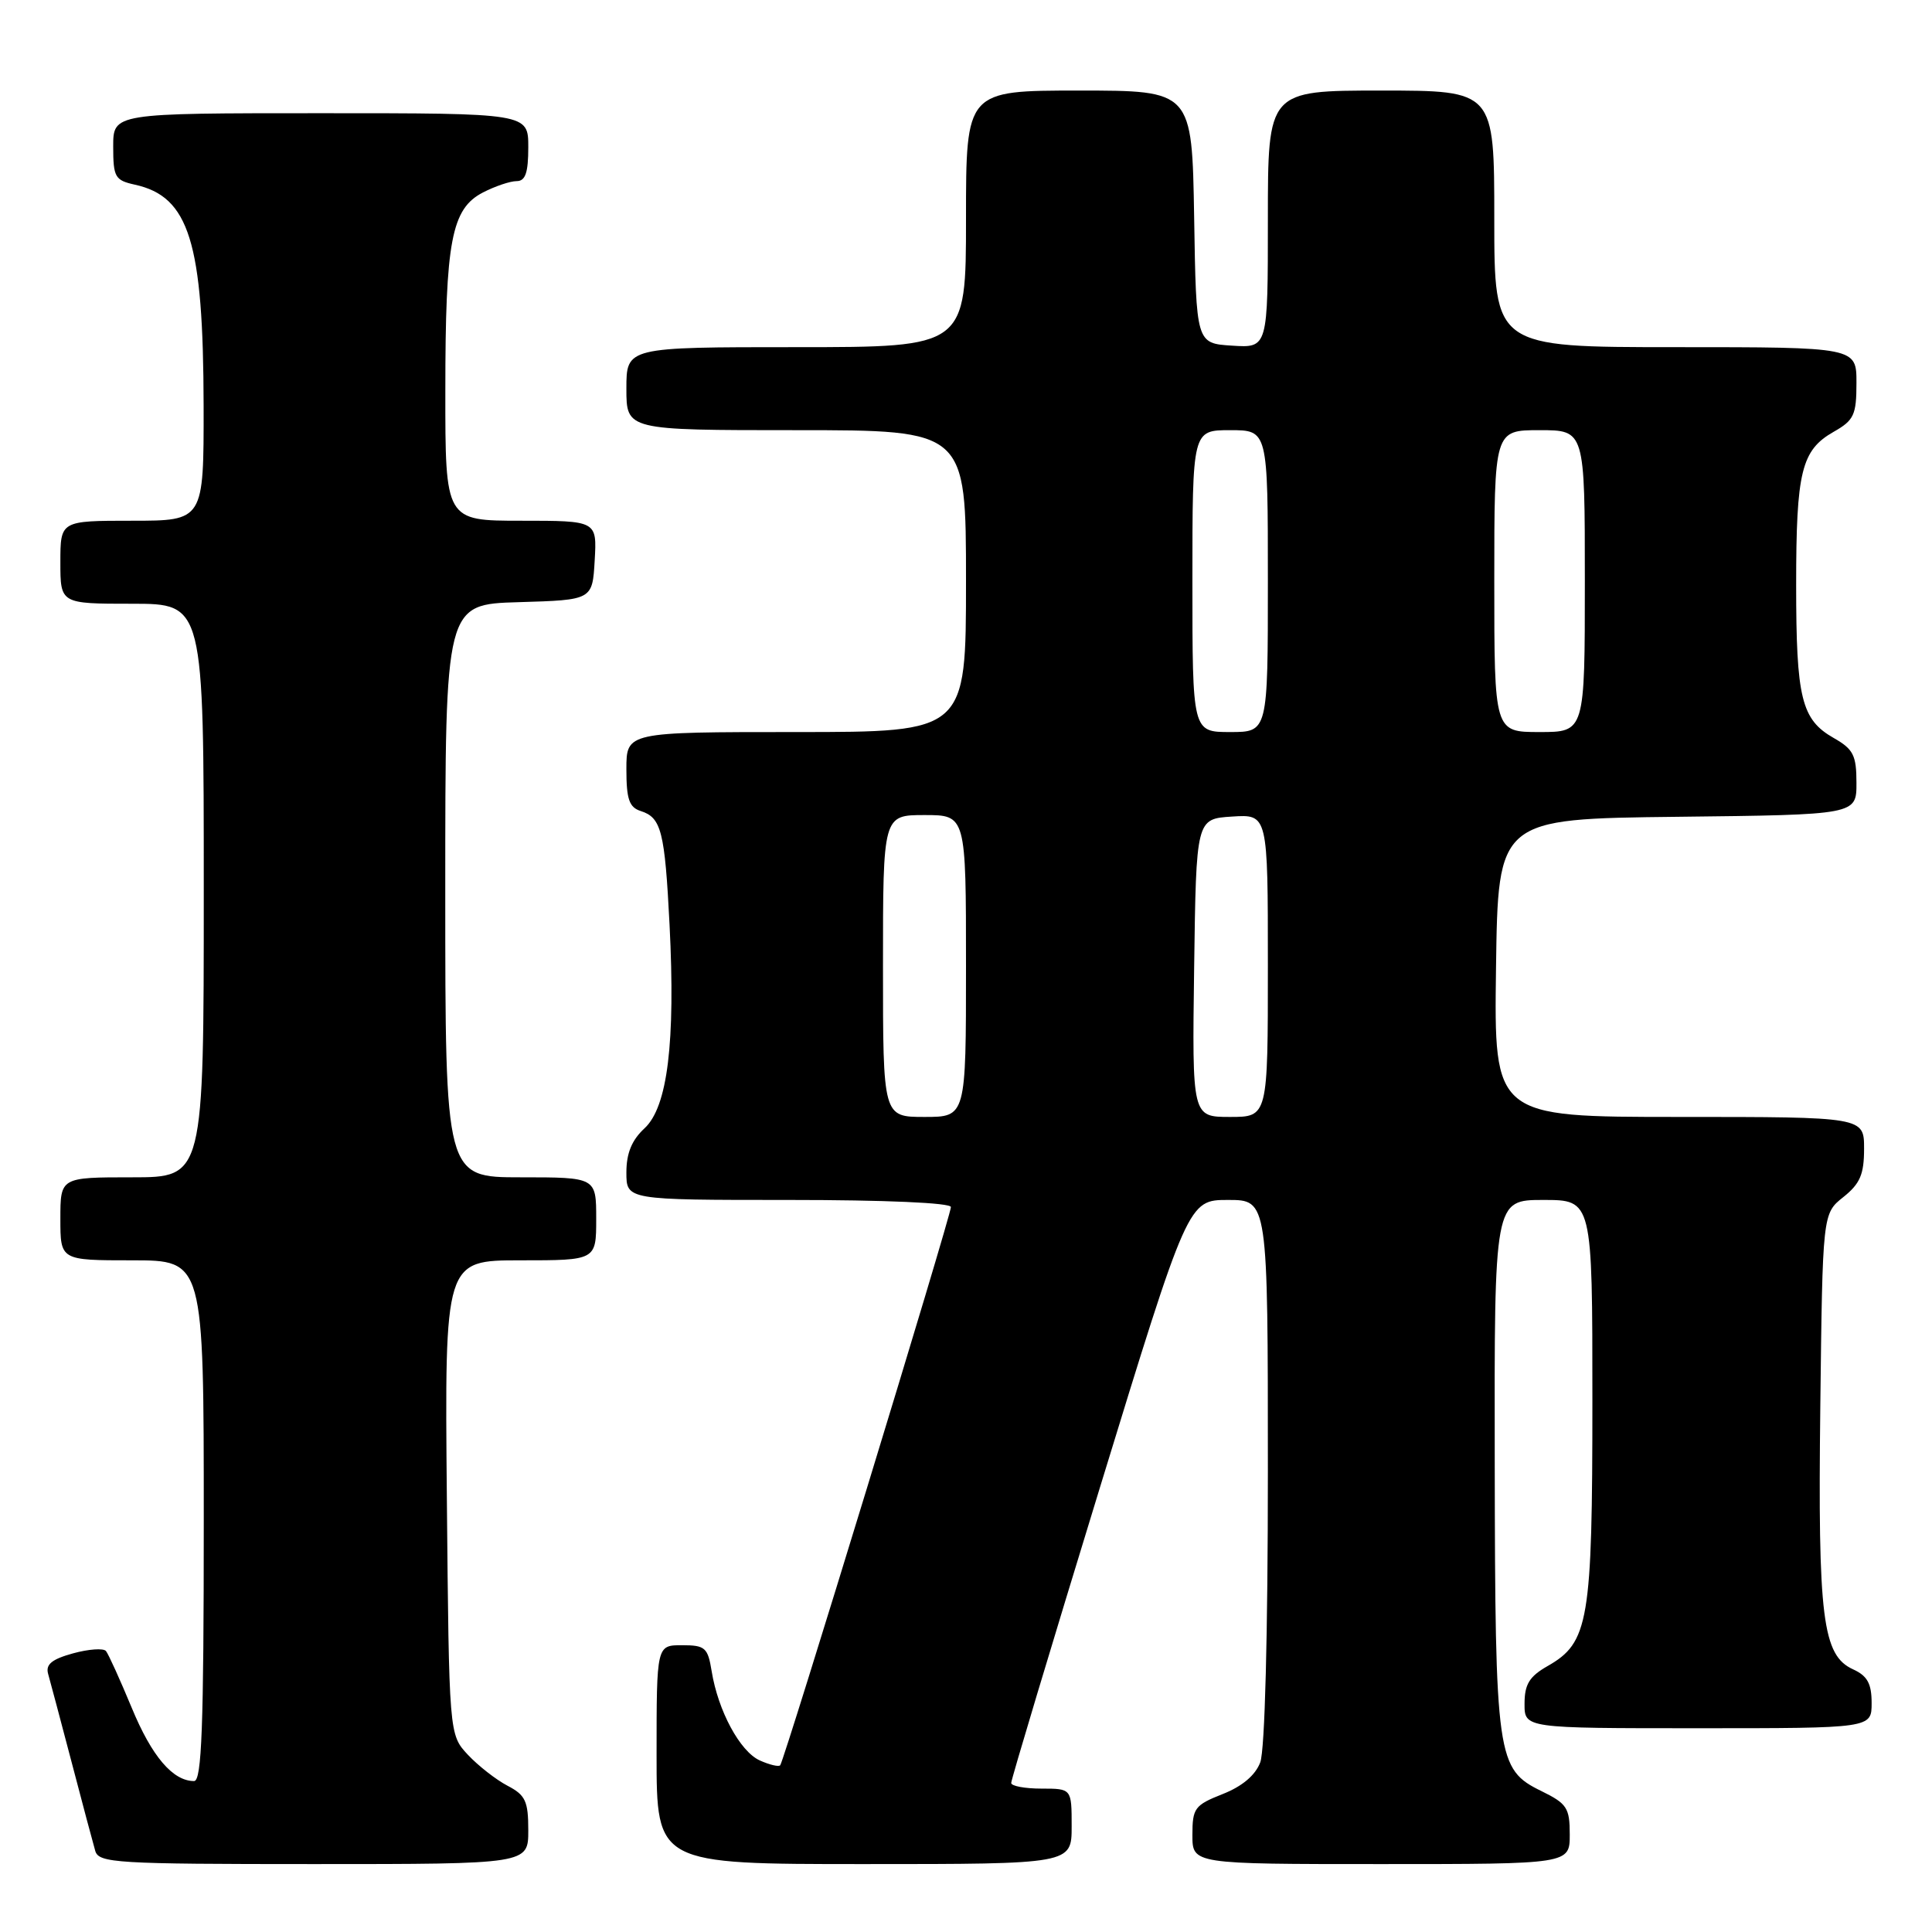 <?xml version="1.0" encoding="UTF-8" standalone="no"?>
<!DOCTYPE svg PUBLIC "-//W3C//DTD SVG 1.1//EN" "http://www.w3.org/Graphics/SVG/1.1/DTD/svg11.dtd" >
<svg xmlns="http://www.w3.org/2000/svg" xmlns:xlink="http://www.w3.org/1999/xlink" version="1.1" viewBox="0 0 256 256">
 <g >
 <path fill="currentColor"
d=" M 70.00 242.53 C 70.00 238.66 69.63 237.86 67.25 236.62 C 65.74 235.83 63.38 233.99 62.00 232.52 C 59.50 229.84 59.50 229.84 59.21 198.42 C 58.92 167.00 58.92 167.00 68.96 167.00 C 79.00 167.00 79.00 167.00 79.00 161.50 C 79.00 156.00 79.00 156.00 69.00 156.00 C 59.00 156.00 59.00 156.00 59.00 118.04 C 59.00 80.07 59.00 80.07 68.75 79.79 C 78.50 79.50 78.50 79.50 78.80 74.25 C 79.10 69.00 79.10 69.00 69.05 69.00 C 59.00 69.00 59.00 69.00 59.01 51.75 C 59.01 31.89 59.82 27.66 64.00 25.50 C 65.59 24.68 67.60 24.00 68.45 24.00 C 69.62 24.00 70.00 22.90 70.00 19.50 C 70.00 15.00 70.00 15.00 42.50 15.00 C 15.00 15.00 15.00 15.00 15.00 19.42 C 15.00 23.48 15.24 23.89 17.87 24.47 C 25.07 26.05 26.94 32.07 26.98 53.75 C 27.00 69.00 27.00 69.00 17.50 69.00 C 8.00 69.00 8.00 69.00 8.00 74.50 C 8.00 80.00 8.00 80.00 17.50 80.00 C 27.00 80.00 27.00 80.00 27.00 118.00 C 27.00 156.00 27.00 156.00 17.50 156.00 C 8.00 156.00 8.00 156.00 8.00 161.50 C 8.00 167.00 8.00 167.00 17.50 167.00 C 27.00 167.00 27.00 167.00 27.00 201.50 C 27.00 228.83 26.73 236.00 25.72 236.00 C 22.90 236.00 20.11 232.73 17.45 226.28 C 15.90 222.55 14.37 219.17 14.04 218.77 C 13.71 218.37 11.74 218.51 9.67 219.08 C 6.85 219.86 6.02 220.55 6.38 221.81 C 6.65 222.74 8.04 228.00 9.49 233.50 C 10.93 239.00 12.34 244.29 12.62 245.25 C 13.09 246.86 15.35 247.00 41.57 247.00 C 70.00 247.00 70.00 247.00 70.00 242.53 Z  M 142.00 242.00 C 142.00 237.00 142.00 237.00 138.00 237.00 C 135.80 237.00 133.99 236.66 133.99 236.25 C 133.98 235.84 139.25 218.29 145.70 197.25 C 157.43 159.00 157.43 159.00 162.72 159.00 C 168.00 159.00 168.00 159.00 168.00 194.93 C 168.00 216.63 167.60 231.92 166.99 233.52 C 166.34 235.24 164.59 236.71 161.99 237.73 C 158.30 239.19 158.00 239.59 158.00 243.15 C 158.00 247.00 158.00 247.00 183.00 247.00 C 208.00 247.00 208.00 247.00 208.00 243.08 C 208.00 239.55 207.63 238.99 204.25 237.33 C 198.33 234.44 198.12 232.96 198.06 193.75 C 198.00 159.00 198.00 159.00 204.50 159.00 C 211.00 159.00 211.00 159.00 211.00 185.53 C 211.00 214.89 210.53 217.65 205.05 220.77 C 202.65 222.14 202.01 223.18 202.01 225.75 C 202.00 229.00 202.00 229.00 225.00 229.00 C 248.00 229.00 248.00 229.00 248.00 225.66 C 248.00 223.09 247.44 222.06 245.55 221.20 C 241.49 219.35 240.87 214.44 241.20 186.37 C 241.50 160.81 241.50 160.81 244.25 158.62 C 246.47 156.85 247.00 155.61 247.00 152.21 C 247.00 148.00 247.00 148.00 222.48 148.00 C 197.96 148.00 197.96 148.00 198.23 128.25 C 198.50 108.50 198.50 108.50 222.25 108.23 C 246.00 107.96 246.00 107.96 245.99 103.73 C 245.99 100.08 245.58 99.27 242.98 97.79 C 238.69 95.35 238.00 92.53 238.00 77.50 C 238.00 62.47 238.69 59.65 242.98 57.21 C 245.66 55.69 245.99 54.98 245.99 50.75 C 246.00 46.00 246.00 46.00 222.00 46.00 C 198.00 46.00 198.00 46.00 198.00 29.00 C 198.00 12.00 198.00 12.00 183.00 12.00 C 168.00 12.00 168.00 12.00 168.00 29.05 C 168.00 46.11 168.00 46.11 163.25 45.80 C 158.50 45.50 158.50 45.50 158.23 28.75 C 157.95 12.00 157.95 12.00 142.98 12.00 C 128.00 12.00 128.00 12.00 128.00 29.00 C 128.00 46.00 128.00 46.00 105.50 46.00 C 83.00 46.00 83.00 46.00 83.00 51.50 C 83.00 57.00 83.00 57.00 105.50 57.00 C 128.00 57.00 128.00 57.00 128.00 77.00 C 128.00 97.00 128.00 97.00 105.50 97.00 C 83.00 97.00 83.00 97.00 83.00 101.93 C 83.00 105.91 83.37 106.98 84.91 107.47 C 87.63 108.34 88.09 110.15 88.72 122.54 C 89.51 138.14 88.46 146.67 85.41 149.50 C 83.71 151.07 83.00 152.81 83.00 155.36 C 83.00 159.00 83.00 159.00 104.50 159.00 C 117.28 159.00 126.00 159.38 126.00 159.94 C 126.00 161.09 103.91 233.33 103.38 233.91 C 103.18 234.14 101.95 233.84 100.66 233.26 C 98.04 232.06 95.15 226.69 94.30 221.45 C 93.79 218.31 93.44 218.00 90.37 218.00 C 87.00 218.00 87.00 218.00 87.00 232.50 C 87.00 247.00 87.00 247.00 114.50 247.00 C 142.00 247.00 142.00 247.00 142.00 242.00 Z  M 117.00 128.00 C 117.00 108.00 117.00 108.00 122.50 108.00 C 128.00 108.00 128.00 108.00 128.00 128.00 C 128.00 148.00 128.00 148.00 122.50 148.00 C 117.00 148.00 117.00 148.00 117.00 128.00 Z  M 158.23 128.25 C 158.50 108.50 158.50 108.50 163.25 108.20 C 168.00 107.89 168.00 107.89 168.00 127.95 C 168.00 148.00 168.00 148.00 162.98 148.00 C 157.96 148.00 157.96 148.00 158.23 128.25 Z  M 158.00 77.00 C 158.00 57.00 158.00 57.00 163.00 57.00 C 168.00 57.00 168.00 57.00 168.00 77.00 C 168.00 97.00 168.00 97.00 163.00 97.00 C 158.00 97.00 158.00 97.00 158.00 77.00 Z  M 198.00 77.00 C 198.00 57.00 198.00 57.00 204.00 57.00 C 210.00 57.00 210.00 57.00 210.00 77.00 C 210.00 97.00 210.00 97.00 204.00 97.00 C 198.00 97.00 198.00 97.00 198.00 77.00 Z "/>
</g>
</svg>